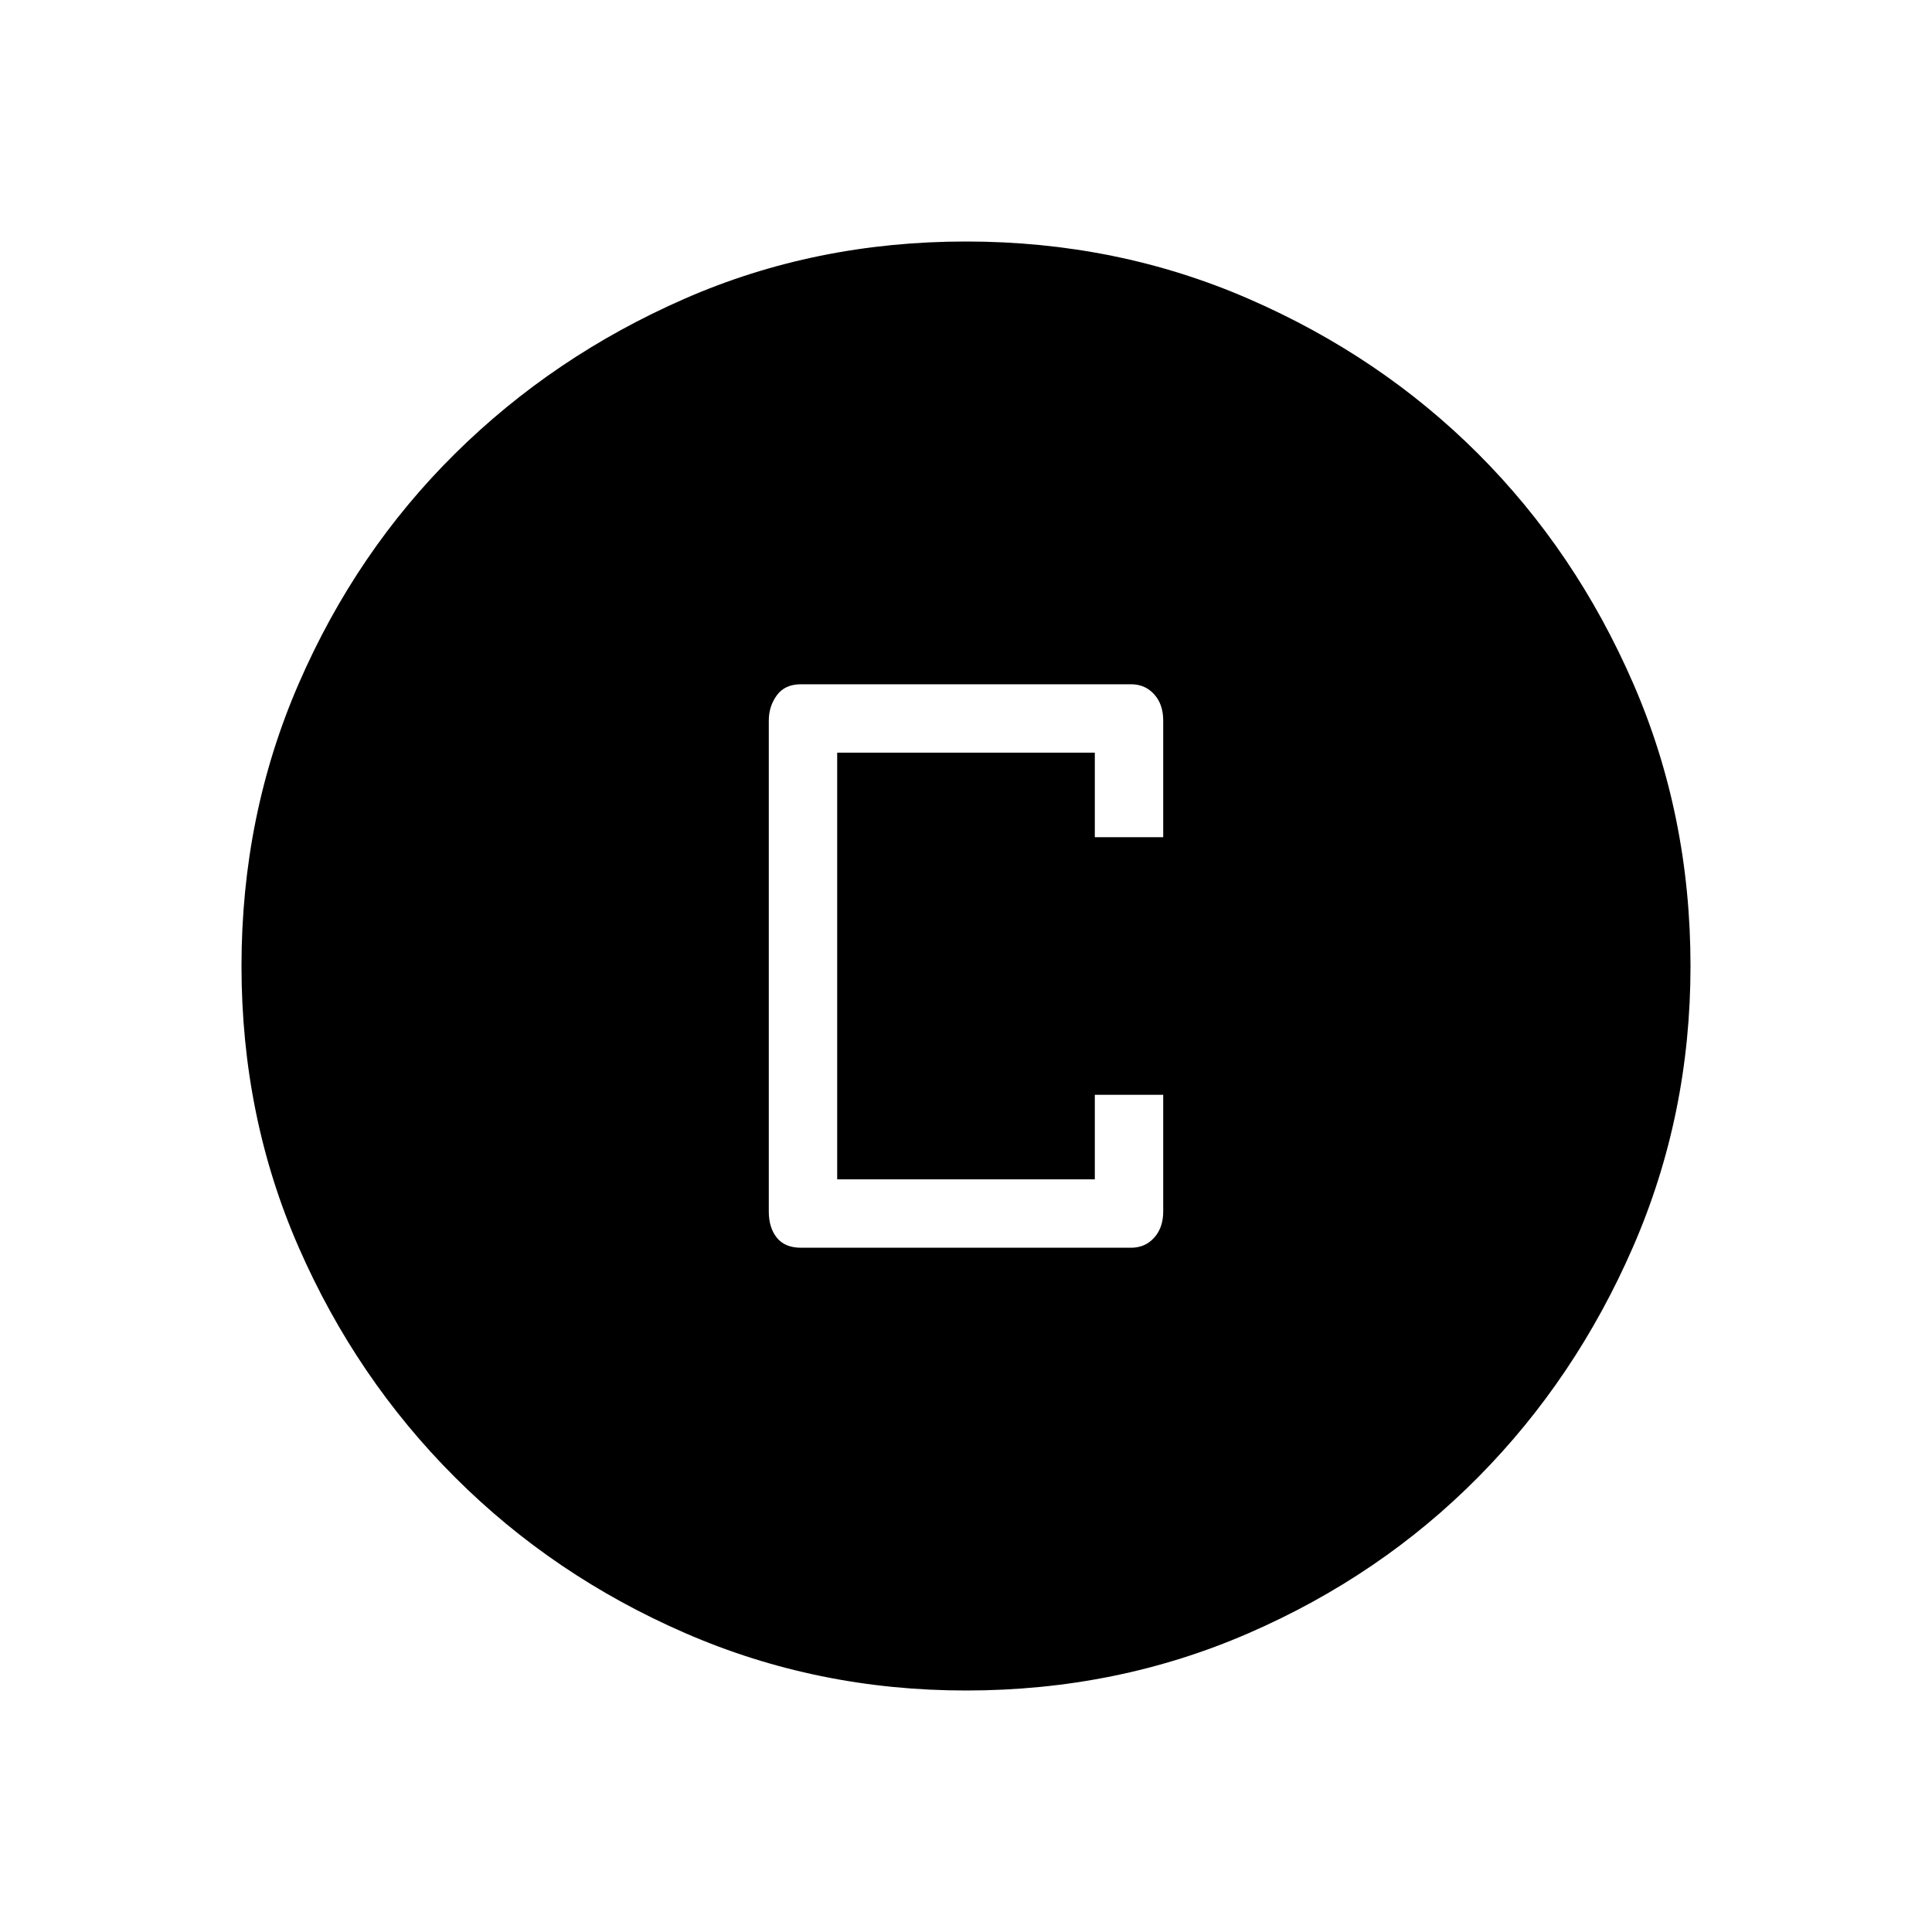 <svg xmlns="http://www.w3.org/2000/svg" height="40" width="40"><path d="M16.583 25.833h6.834q.291 0 .479-.208.187-.208.187-.542v-2.416h-1.416v1.75h-5.334v-8.834h5.334v1.75h1.416v-2.416q0-.334-.187-.542-.188-.208-.479-.208h-6.834q-.333 0-.5.229-.166.229-.166.521v10.166q0 .334.166.542.167.208.5.208ZM20 35q-3.083 0-5.813-1.188-2.729-1.187-4.77-3.229-2.042-2.041-3.229-4.75Q5 23.125 5 20t1.188-5.854q1.187-2.729 3.229-4.75 2.041-2.021 4.75-3.208Q16.875 5 20 5t5.854 1.188q2.729 1.187 4.75 3.208t3.208 4.75Q35 16.875 35 20q0 3.083-1.188 5.812-1.187 2.73-3.208 4.771-2.021 2.042-4.75 3.229Q23.125 35 20 35Z"/></svg>